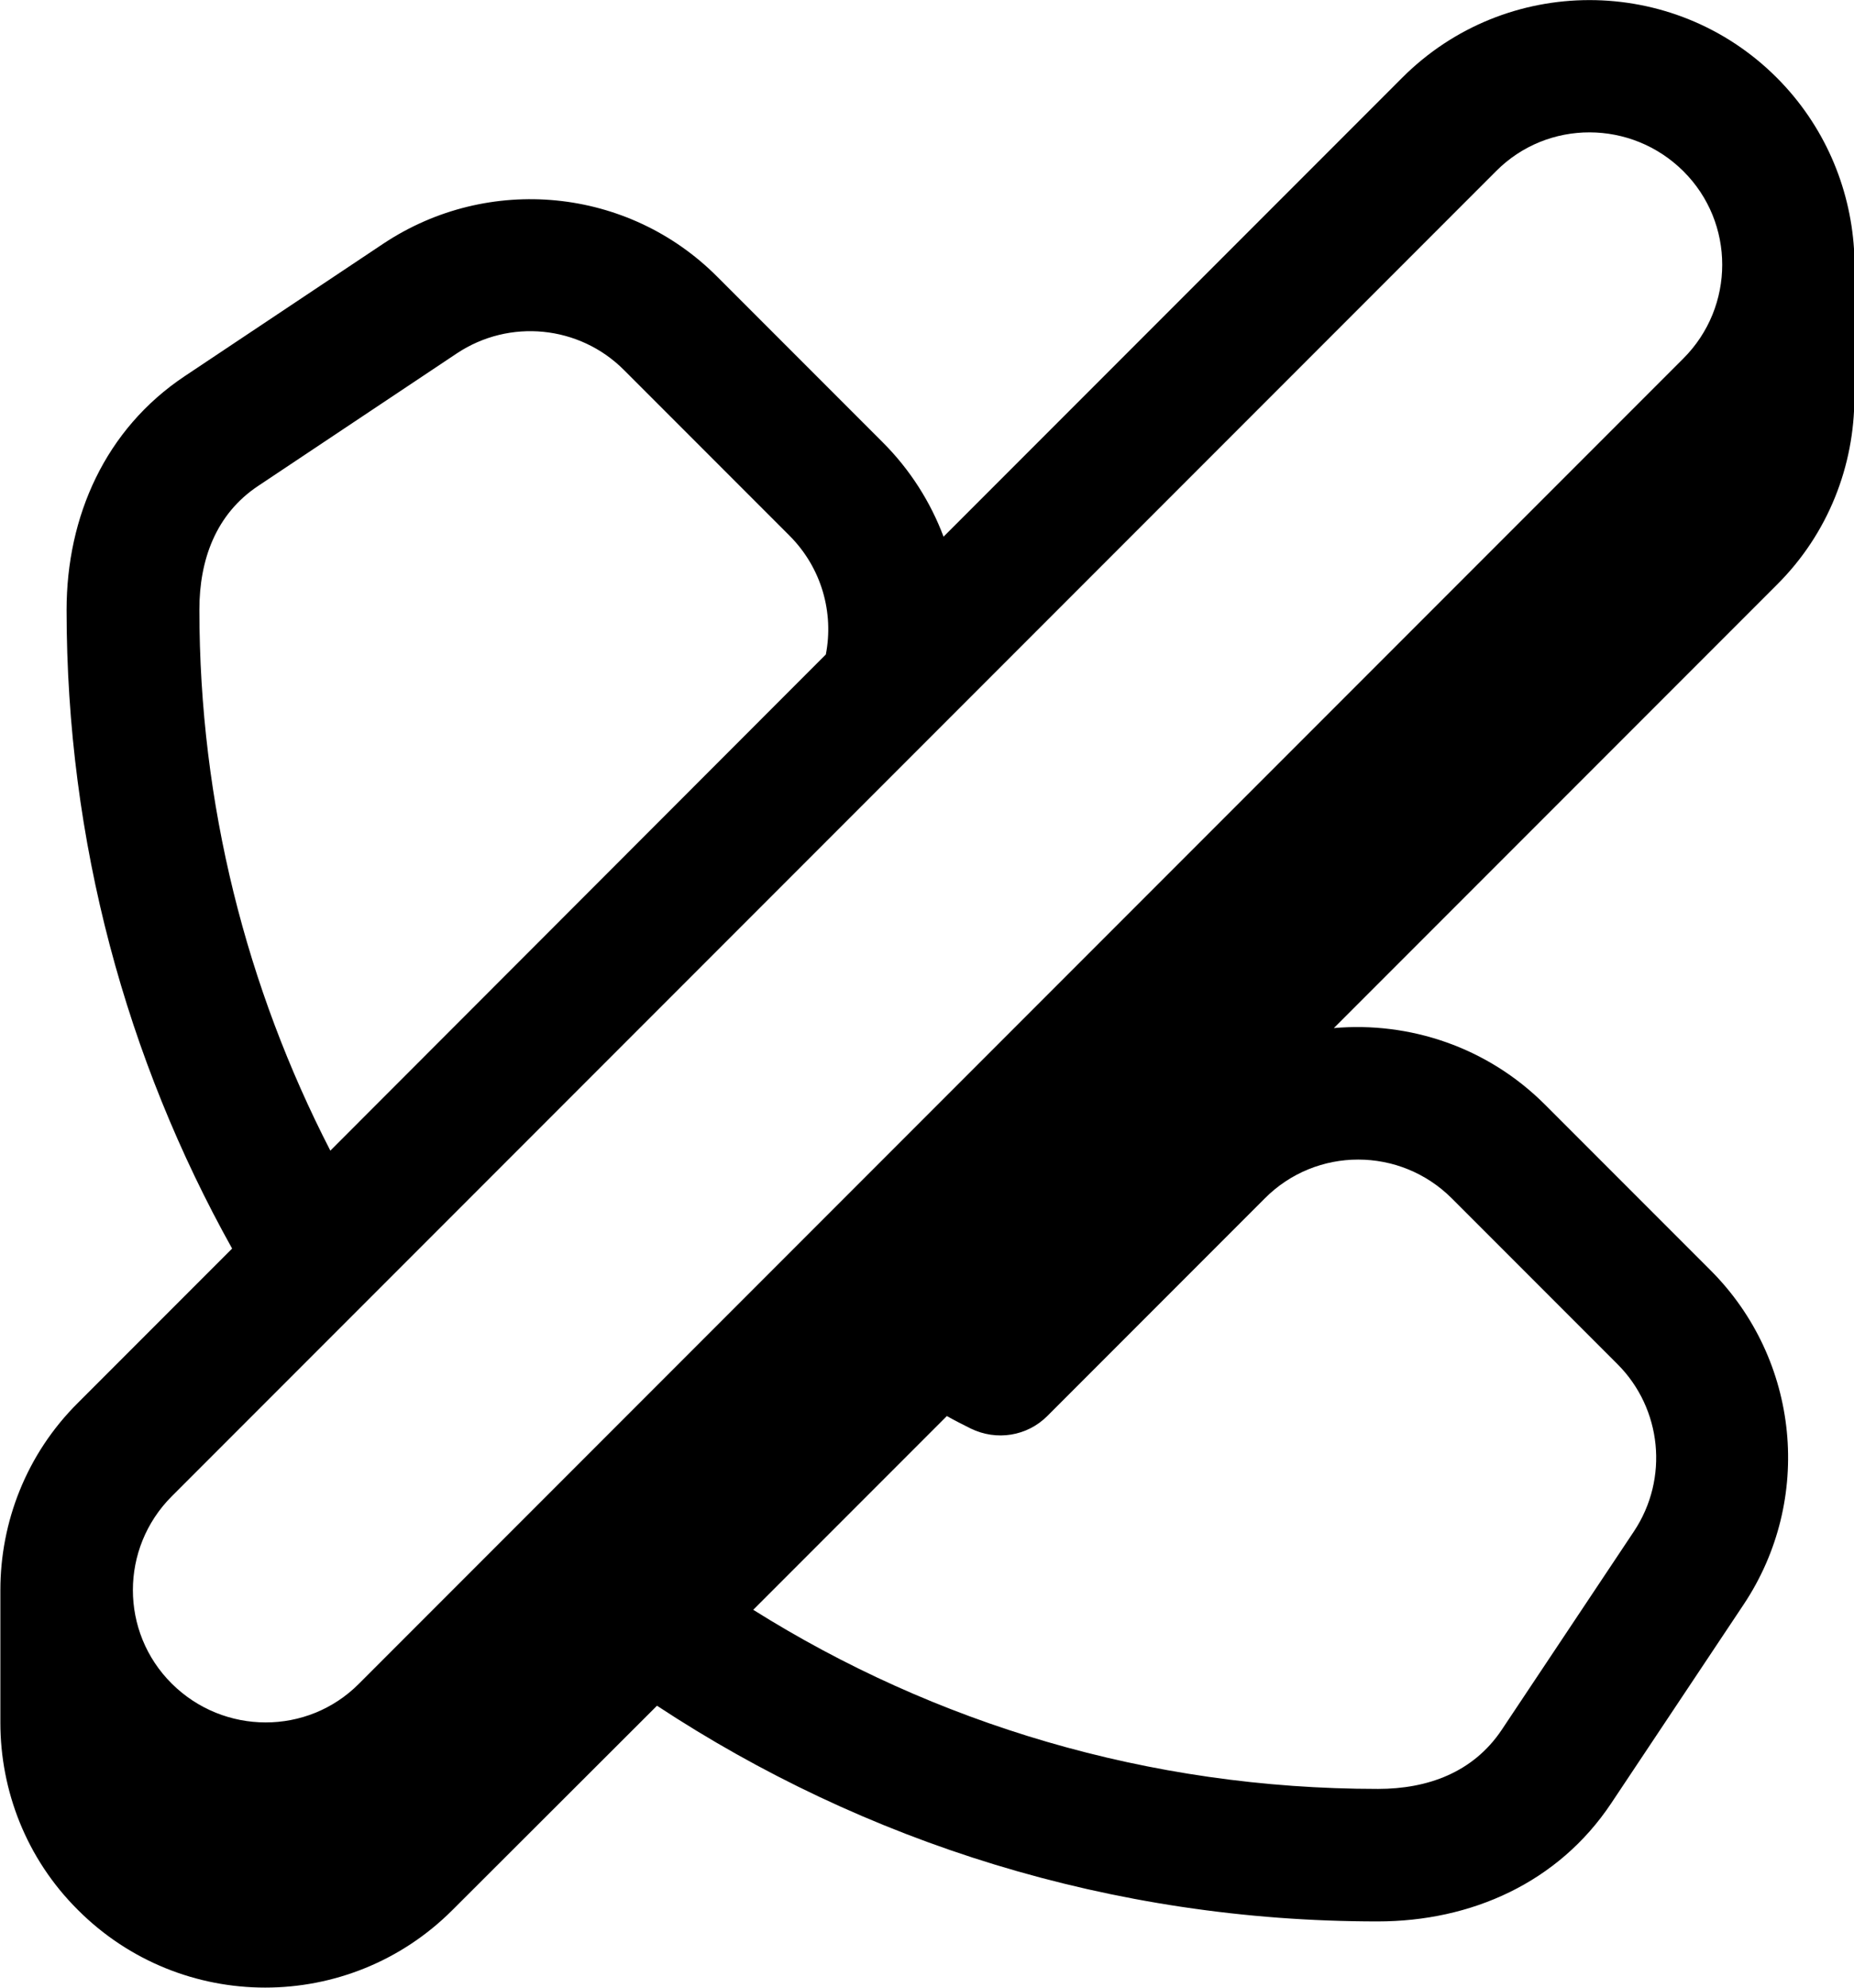 <svg xmlns="http://www.w3.org/2000/svg" viewBox="0 0 504 540"><!--! Font Awesome Pro 7.0.1 by @fontawesome - https://fontawesome.com License - https://fontawesome.com/license (Commercial License) Copyright 2025 Fonticons, Inc. --><path fill="currentColor" d="M178.6 463.4L123 518.9C94.9 547 49.3 547 21.2 518.9 7.1 504.9 .1 486.4 .1 468l0-36c0-18.4 7-36.9 21.1-50.9l41.9-41.9c-28.7-51.4-45-110.5-45-173.5 0-25.4 10.5-49.1 32.1-63.5l54-36c28.6-19 66.6-15.3 90.8 9l45 45c7.5 7.5 13 16.3 16.5 25.6L381.2 21.1c28.1-28.1 73.7-28.1 101.8 0 12.9 12.9 19.9 29.6 21 46.5 1.6 13.1 .1 27.2 .1 40.4 0 18.4-7 36.9-21.1 50.9L362.6 279.3c20.5-1.8 41.7 5.1 57.4 20.8l45 45c24.3 24.3 28 62.3 9 90.8l-36 54c-14.4 21.6-38.1 32.1-63.5 32.1-72.4 0-139.7-21.6-195.9-58.6zm26.1-26.1c49.2 30.9 107.5 48.7 169.9 48.7 13.4 0 25.8-4.4 33.6-16l36-54c9.5-14.3 7.6-33.3-4.5-45.4l-45-45c-14.1-14.1-36.9-14.1-50.9 0l-59.1 59.1c-5.5 5.5-13.8 6.8-20.8 3.4-2.2-1.1-4.4-2.2-6.5-3.4l-52.7 52.7zm-158-30.8c-14.1 14.1-14.1 36.9 0 50.9s36.9 14.1 50.9 0l360-360c14.1-14.1 14.1-36.9 0-50.9s-36.9-14.1-50.9 0l-360 360zm167.9-261l-45-45c-12.1-12.1-31.1-14-45.4-4.5l-54 36c-11.6 7.7-16 20.2-16 33.6 0 53 12.9 102.9 35.6 147L224.5 177.8c2.2-11.3-1.1-23.5-9.9-32.3z"/></svg>